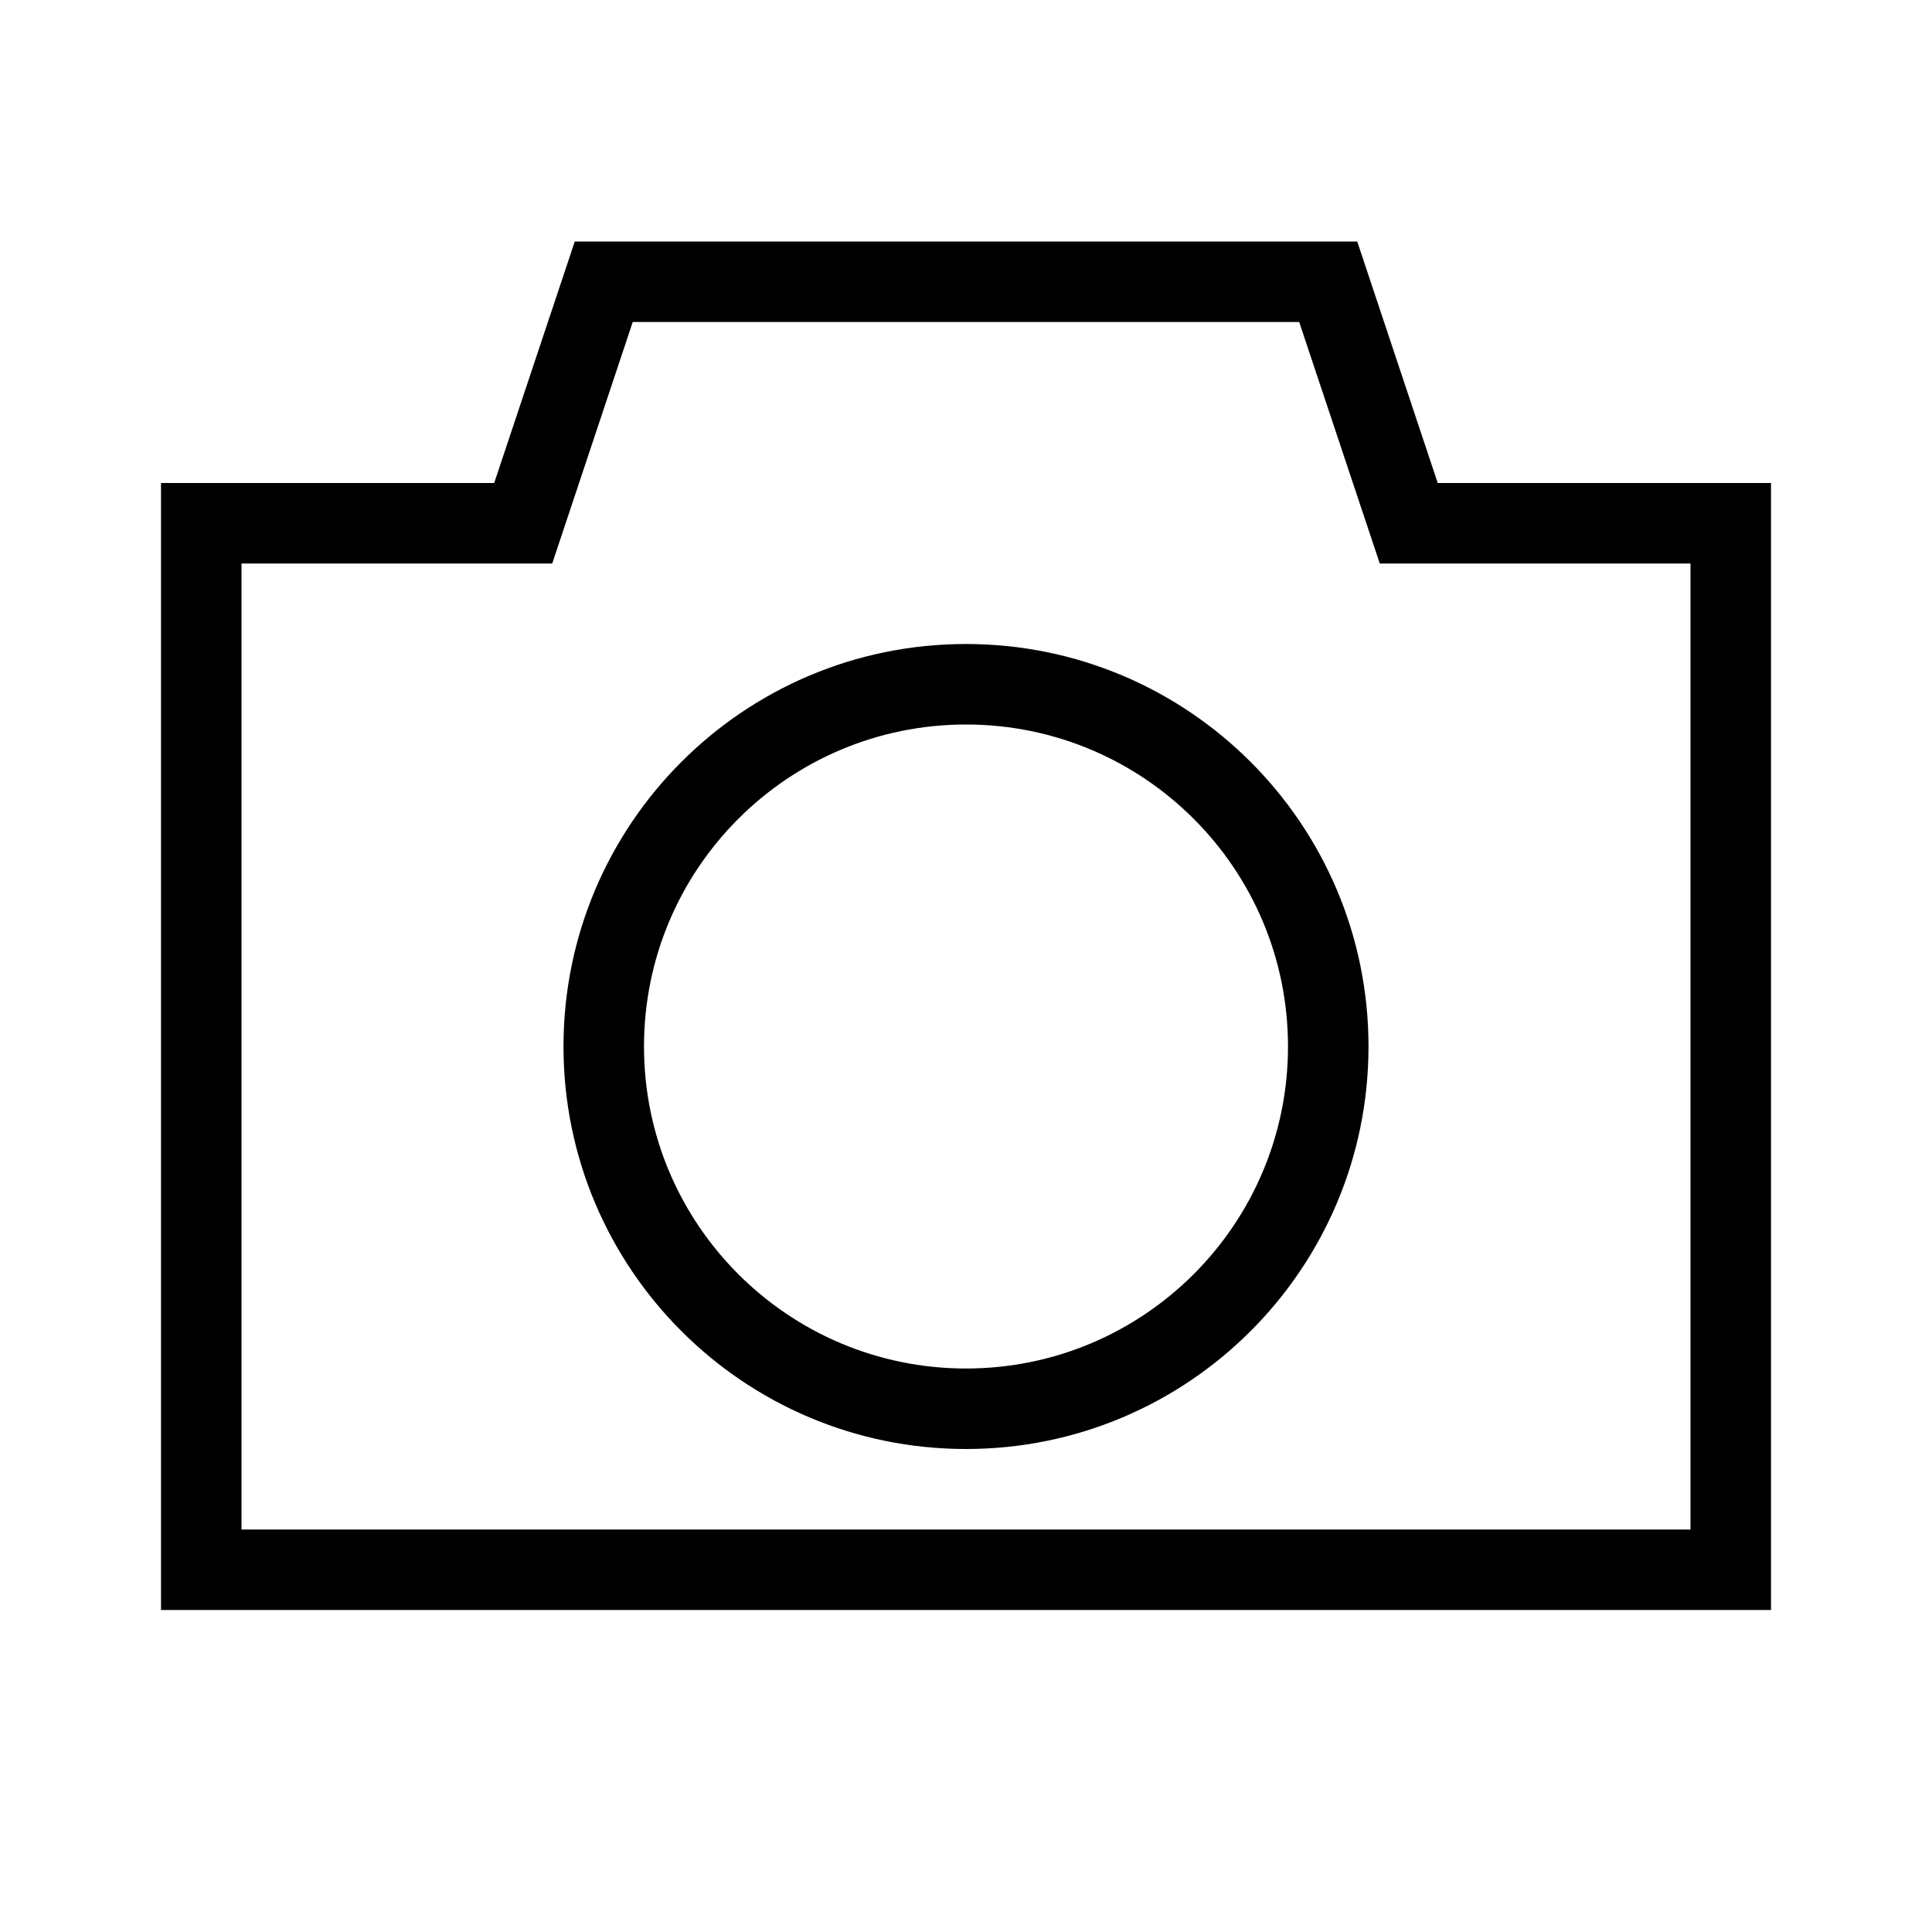 <svg height="24" viewBox="0 0 24 24" width="24" xmlns="http://www.w3.org/2000/svg"><path d="m16.86 3 1 3h4.14v14h-20v-14h4.139l1.001-3zm-.721 1h-8.279l-1 3h-3.86v12h18v-12h-3.86zm-4.139 4c2.761 0 5 2.239 5 5s-2.239 5-5 5c-2.761 0-5-2.239-5-5s2.239-5 5-5zm0 1c-2.209 0-4 1.791-4 4s1.791 4 4 4 4-1.791 4-4-1.791-4-4-4z"/></svg>